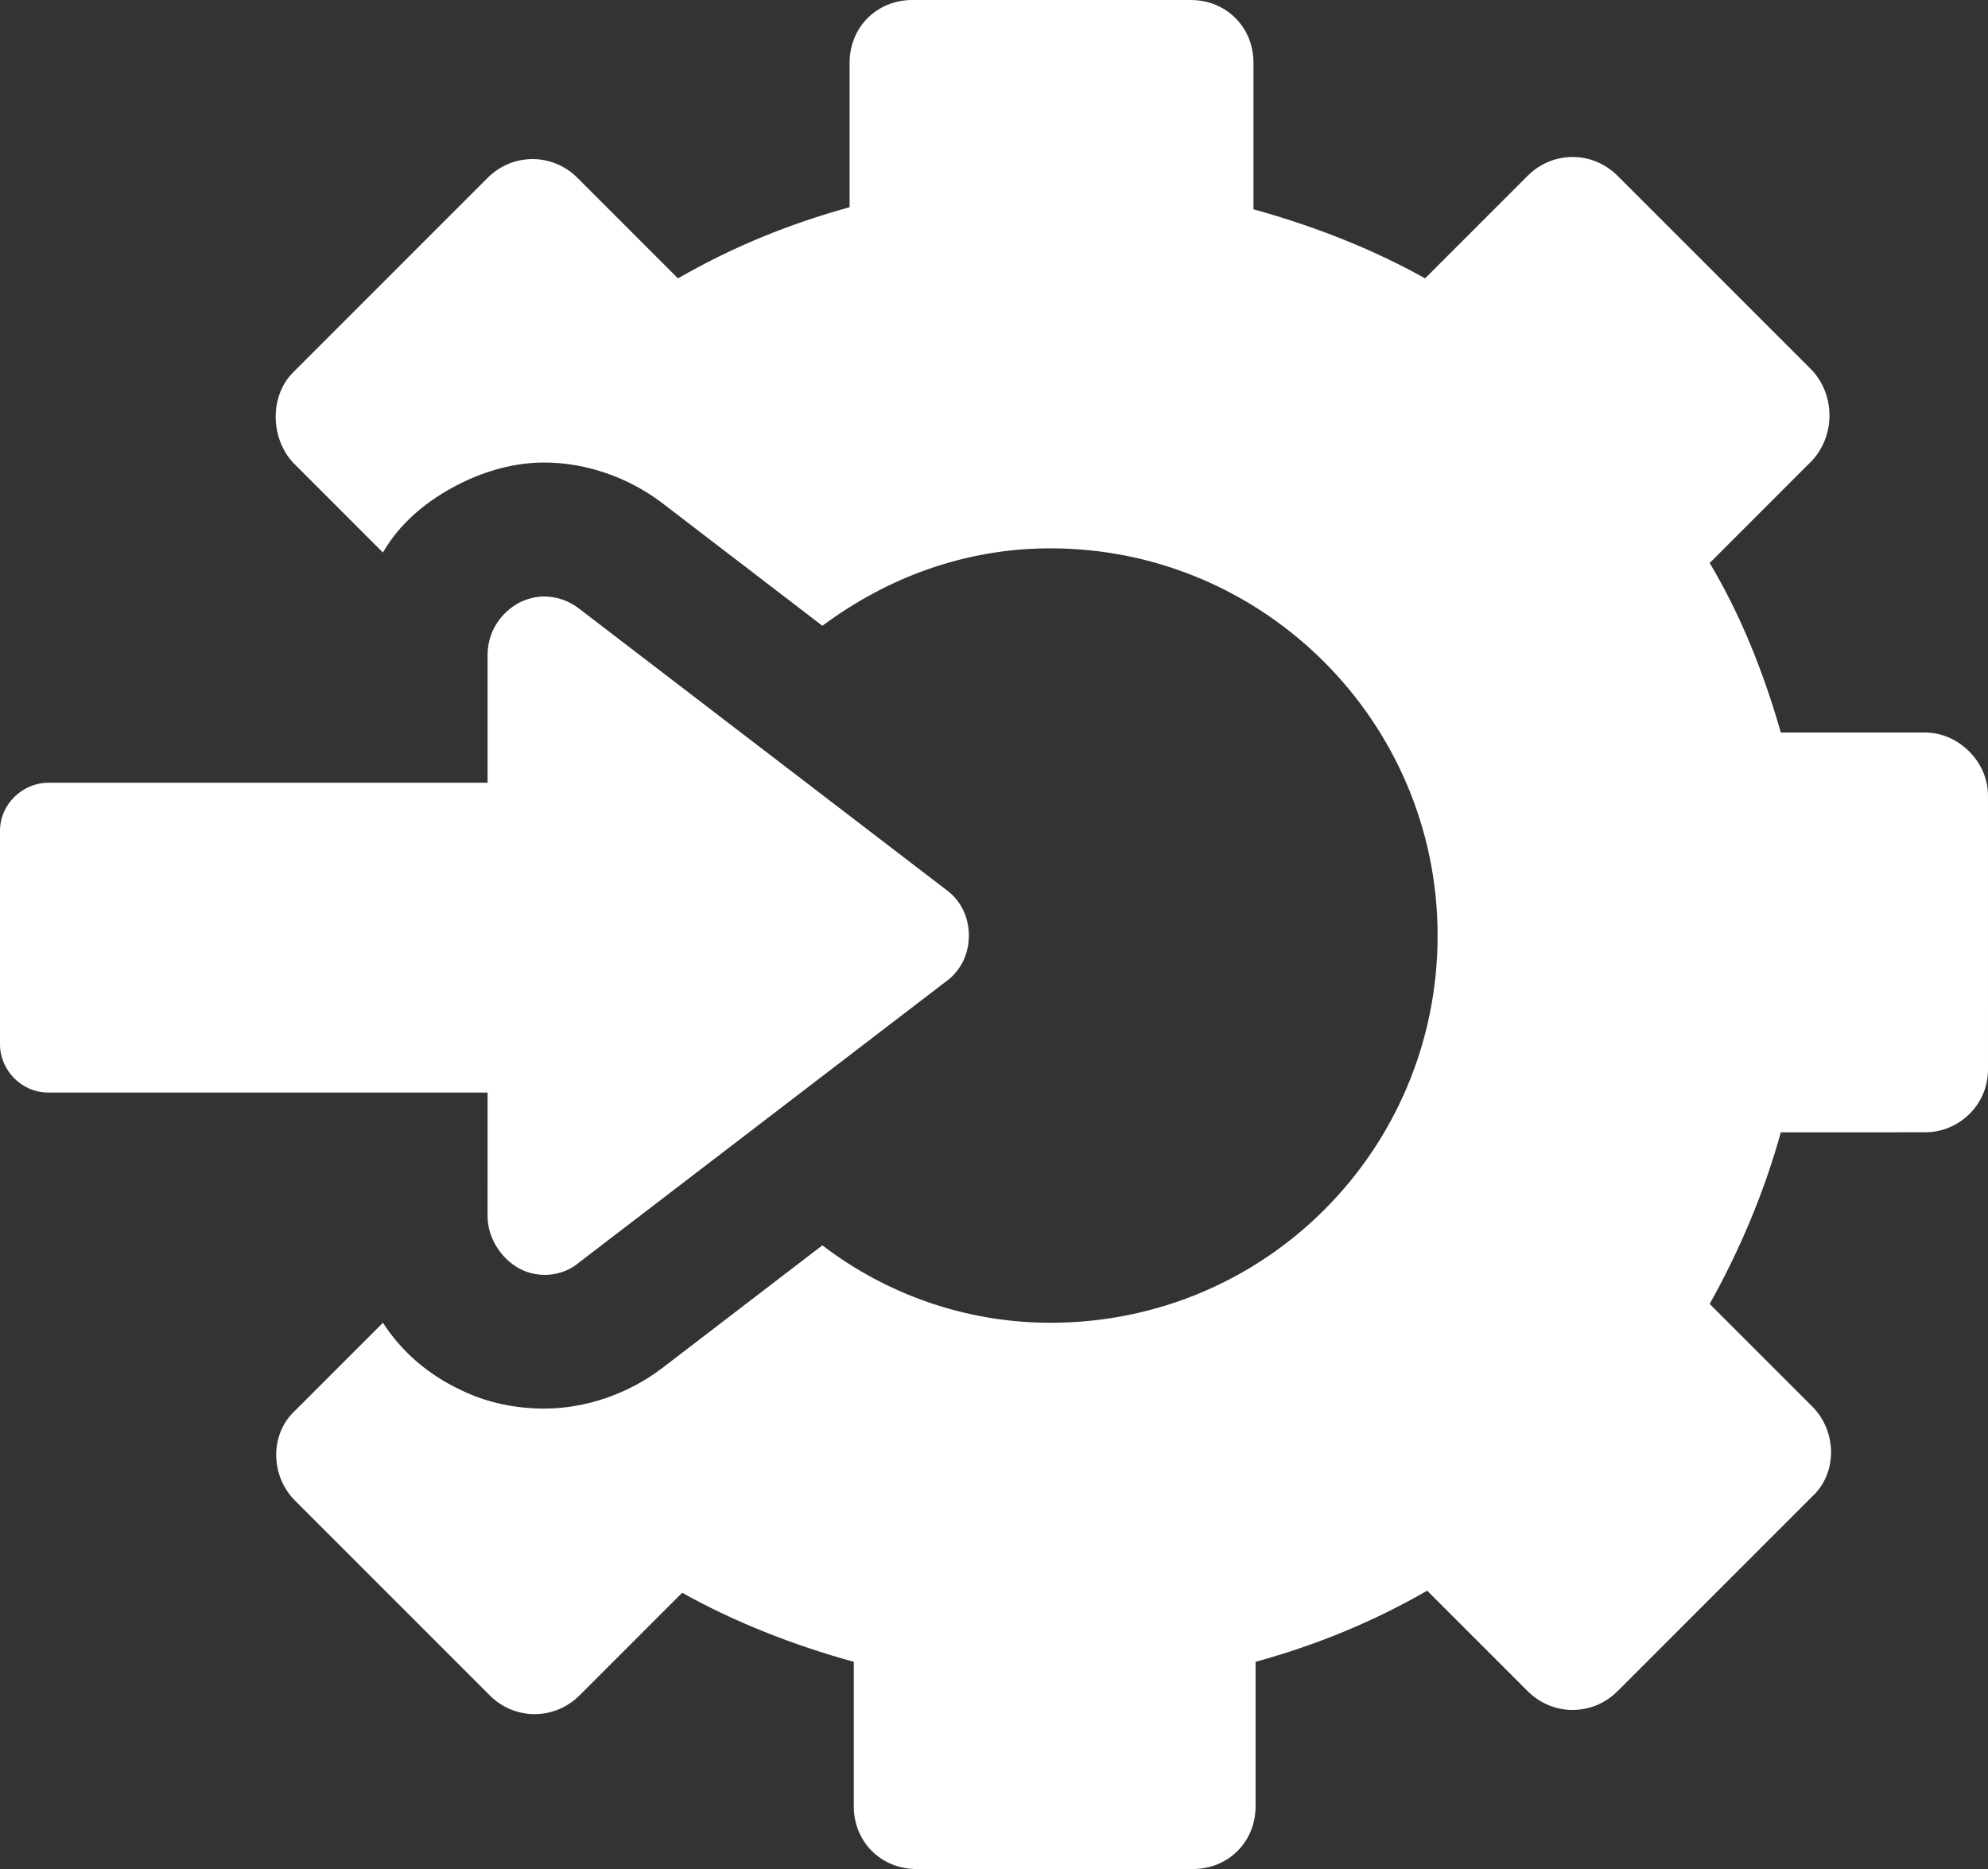 <?xml version="1.0" encoding="UTF-8" standalone="no"?>
<svg
   width="531.996pt"
   height="500.082pt"
   version="1.1"
   viewBox="0 0 531.996 500.082"
   id="svg373"
   sodipodi:docname="integrate.svg"
   inkscape:version="1.1.2 (b8e25be8, 2022-02-05)"
   xmlns:inkscape="http://www.inkscape.org/namespaces/inkscape"
   xmlns:sodipodi="http://sodipodi.sourceforge.net/DTD/sodipodi-0.dtd"
   xmlns="http://www.w3.org/2000/svg"
   xmlns:svg="http://www.w3.org/2000/svg">
  <rect x="0" y="0" width="531.996" height="500.082" fill="#333333" stroke="none"/>
  <sodipodi:namedview
     id="namedview375"
     pagecolor="#ffffff"
     bordercolor="#666666"
     borderopacity="1.0"
     inkscape:pageshadow="2"
     inkscape:pageopacity="0.0"
     inkscape:pagecheckerboard="0"
     inkscape:document-units="pt"
     showgrid="false"
     inkscape:zoom="0.79607143"
     inkscape:cx="-20.726783"
     inkscape:cy="426.46927"
     inkscape:window-width="1312"
     inkscape:window-height="969"
     inkscape:window-x="57"
     inkscape:window-y="25"
     inkscape:window-maximized="0"
     inkscape:current-layer="g371"
     fit-margin-top="0"
     fit-margin-left="0"
     fit-margin-right="0"
     fit-margin-bottom="0" />
  
  <g
     id="g371"
     transform="translate(-84.005,-29.681)">
    <path
      fill="white"
       d="M 599.2,225.68 H 560.559 C 556.078,210 549.918,194.321 541.52,180.321 l 27.441,-27.441 c 6.16,-6.719 6.16,-17.359 0,-24.078 L 516.883,76.724 c -6.719,-6.719 -17.359,-6.719 -24.078,0 l -27.441,27.441 c -14,-7.84 -29.68,-14 -45.922,-18.48 V 46.482 c 0,-9.52 -7.281,-16.801 -16.801,-16.801 h -74.48 c -9.52,0 -16.801,7.281 -16.801,16.801 v 38.641 c -16.238,4.481 -31.359,10.641 -45.922,19.039 L 238.559,77.283 c -6.719,-6.719 -17.359,-6.719 -24.078,0 l -52.078,52.078 c -6.16,6.16 -6.16,17.359 0,24.078 l 24.078,24.078 c 4.481,-7.84 11.762,-14 20.719,-18.48 6.719,-3.359 14.559,-5.602 22.398,-5.602 11.199,0 22.398,3.922 31.359,10.641 l 43.121,33.039 c 17.359,-12.879 38.078,-20.719 61.039,-20.719 57.121,0 103.6,46.48 103.6,103.6 0,57.125 -45.918,103.61 -103.6,103.61 -22.961,0 -44.238,-7.84 -61.039,-20.719 l -43.121,33.039 c -8.961,6.719 -20.16,10.641 -31.359,10.641 -7.84,0 -15.68,-1.68 -22.398,-5.039 -8.398,-3.922 -15.68,-10.078 -20.719,-17.922 l -23.52,23.52 c -6.719,6.16 -6.719,17.359 0,24.078 l 52.078,52.078 c 6.719,6.719 17.359,6.719 24.078,0 l 27.441,-27.441 c 14,7.84 29.68,14 45.922,18.48 v 38.641 c 0,9.52 7.281,16.801 16.801,16.801 h 73.922 c 9.52,0 16.801,-7.281 16.801,-16.801 v -38.641 c 16.238,-4.481 31.359,-10.641 45.922,-19.039 l 26.879,26.879 c 6.719,6.719 17.359,6.719 24.078,0 l 52.078,-52.078 c 6.719,-6.16 6.719,-17.359 0,-24.078 l -27.441,-27.441 c 7.84,-14 14.559,-29.68 19.039,-45.922 H 599.2 c 8.961,0 16.801,-7.281 16.801,-16.801 l -0.004,-73.355 c 0,-8.961 -7.84,-16.801 -16.801,-16.801 z"
       id="path289" />
    <path
      fill="white"
       d="m 214.48,355.04 c 0,5.602 3.359,11.199 8.398,14 5.039,2.801 11.762,2.238 16.238,-1.68 l 98,-75.039 c 3.922,-2.801 6.16,-7.281 6.16,-12.32 0,-5.039 -2.238,-9.52 -6.16,-12.32 l -97.996,-75.039 c -2.801,-2.238 -6.16,-3.359 -9.52,-3.359 -2.238,0 -4.481,0.559 -6.719,1.68 -5.039,2.801 -8.398,7.84 -8.398,14 v 34.16 h -117.6 c -6.719,0 -12.879,5.602 -12.879,12.879 v 57.121 c 0,6.719 5.602,12.879 12.879,12.879 h 117.6 z"
       id="path291" />
  </g>
</svg>
